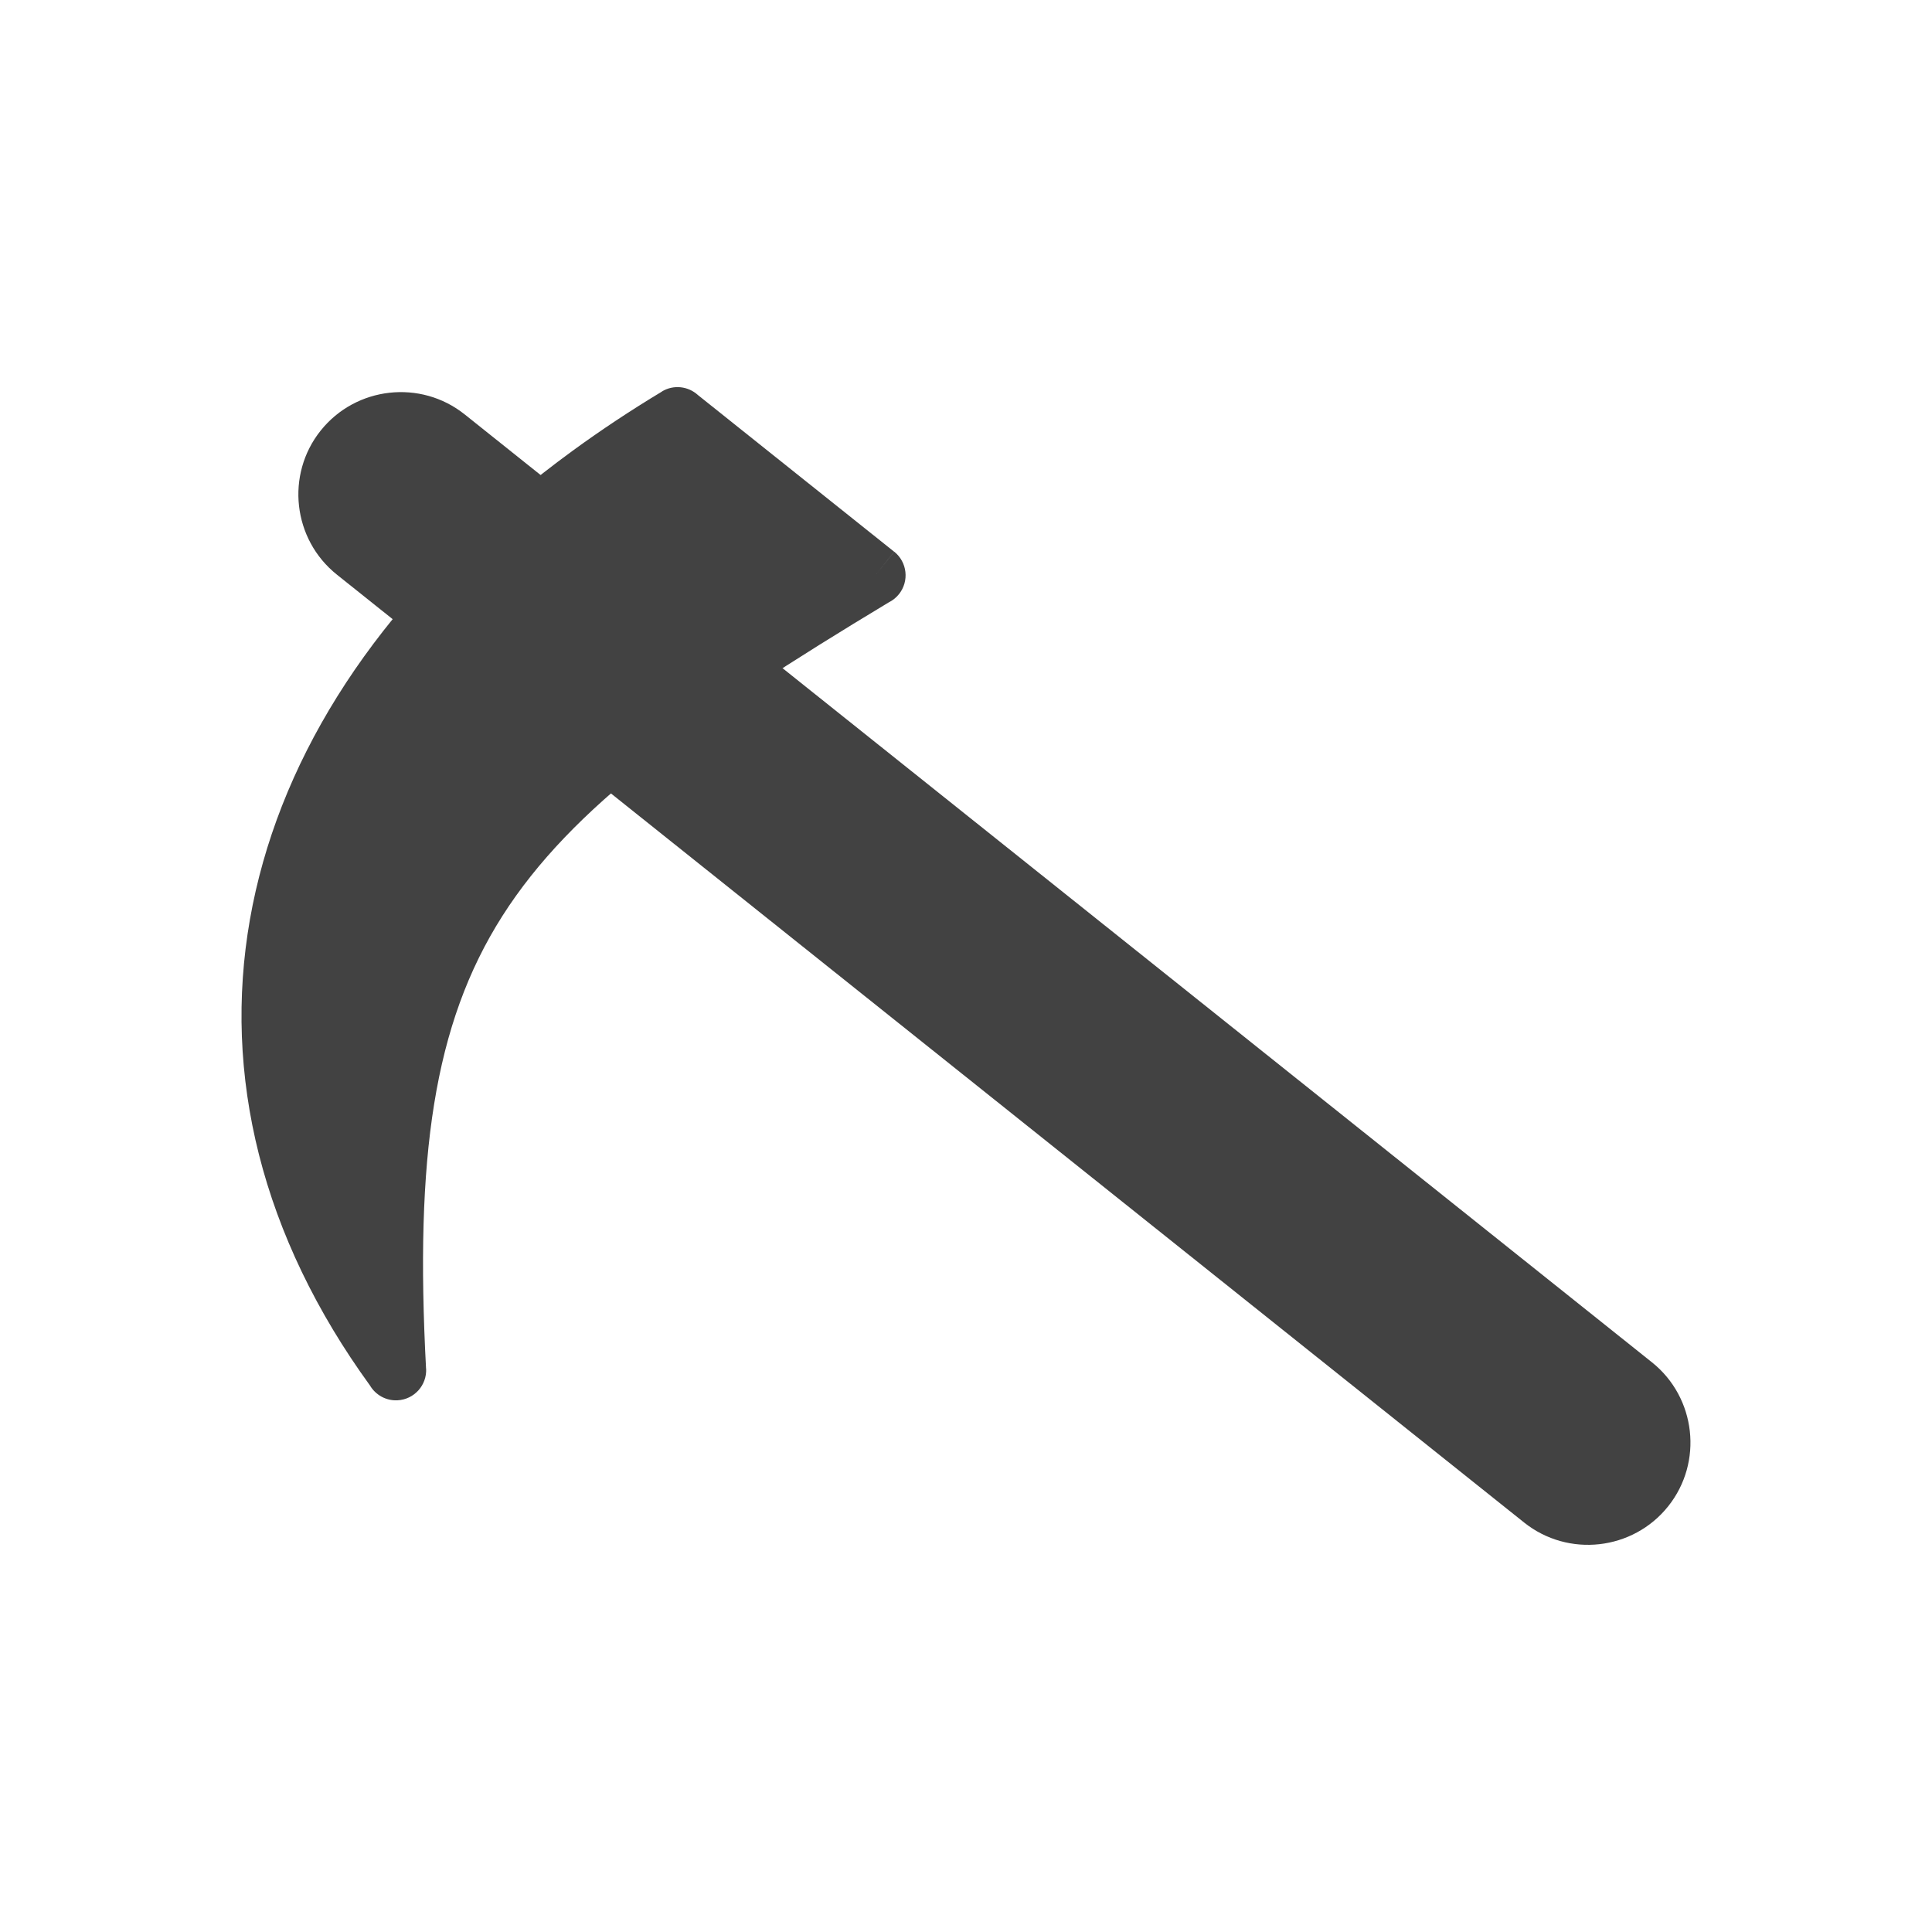 <?xml version="1.0" encoding="UTF-8"?>
<!DOCTYPE svg PUBLIC "-//W3C//DTD SVG 1.1//EN" "http://www.w3.org/Graphics/SVG/1.1/DTD/svg11.dtd">
<!-- Creator: CorelDRAW -->
<svg xmlns="http://www.w3.org/2000/svg" xml:space="preserve" width="2048px" height="2048px" style="shape-rendering:geometricPrecision; text-rendering:geometricPrecision; image-rendering:optimizeQuality; fill-rule:evenodd; clip-rule:evenodd"
viewBox="0 0 2048 2048"
 xmlns:xlink="http://www.w3.org/1999/xlink">
 <defs>
  <style type="text/css">
   <![CDATA[
    .fil2 {fill:none}
    .fil1 {fill:none;fill-rule:nonzero}
    .fil0 {fill:#424242;fill-rule:nonzero}
   ]]>
  </style>
 </defs>
 <g id="Layer_x0020_1">
  <g id="_370784552">
   <path id="_370785608" class="fil0" d="M795.066 680.784l956.055 763.315c23.411,18.691 37.043,45.22 40.146,72.9 3.096,27.605 -4.302,56.414 -22.936,79.755l-0.002 0.004c-18.691,23.411 -45.22,37.044 -72.901,40.146 -27.607,3.094 -56.418,-4.303 -79.759,-22.938l-988.517 -789.233 -30.785 -24.58 30.286 -25.045c18.848,-15.586 39.32,-31.402 61.444,-47.581 21.334,-15.601 44.447,-31.642 69.345,-48.242l19.48 -12.987 18.145 14.487z"/>
   <line id="_370785008" class="fil1" x1="492.566" y1="439.27" x2="492.568" y2= "439.272" />
   <path id="_370785536" class="fil0" d="M339.918 456.466c18.69,-23.402 45.214,-37.035 72.891,-40.135 27.607,-3.094 56.414,4.304 79.756,22.938l0.004 0.004 100.397 80.157 30.756 24.555 -30.381 25.07c-19.744,16.293 -38.681,33.207 -56.792,50.689 -18.116,17.487 -35.034,35.204 -50.744,53.107l-20.139 22.951 -23.737 -18.951 -84.814 -67.715c-23.411,-18.691 -37.043,-45.22 -40.146,-72.9 -3.094,-27.608 4.303,-56.418 22.938,-79.759l0.011 -0.012z"/>
   <path id="_370785392" class="fil0" d="M739.767 418.713l208.068 166.121 -19.876 25 19.965 -25.008c13.811,11.026 16.068,31.162 5.042,44.973 -3.015,3.776 -6.712,6.686 -10.774,8.7 -206.786,124.449 -336.264,217.102 -409.727,332.6 -72.982,114.741 -92.659,256.151 -80.836,479.631l0.084 -0.005c0.933,17.648 -12.617,32.714 -30.265,33.647 -12.339,0.652 -23.414,-5.776 -29.281,-15.733 -14.242,-19.645 -27.208,-39.213 -38.911,-58.676 -98.14,-163.205 -120.161,-334.222 -74.369,-496.242 45.341,-160.422 157.305,-311.15 327.686,-435.58 30.182,-22.043 61.931,-43.114 95.186,-63.115l-0.052 -0.087c12.419,-7.468 27.875,-5.52 38.059,3.774z"/>
  </g>
 </g>
 <rect class="fil2" width="2048" height="2048"/>
</svg>
